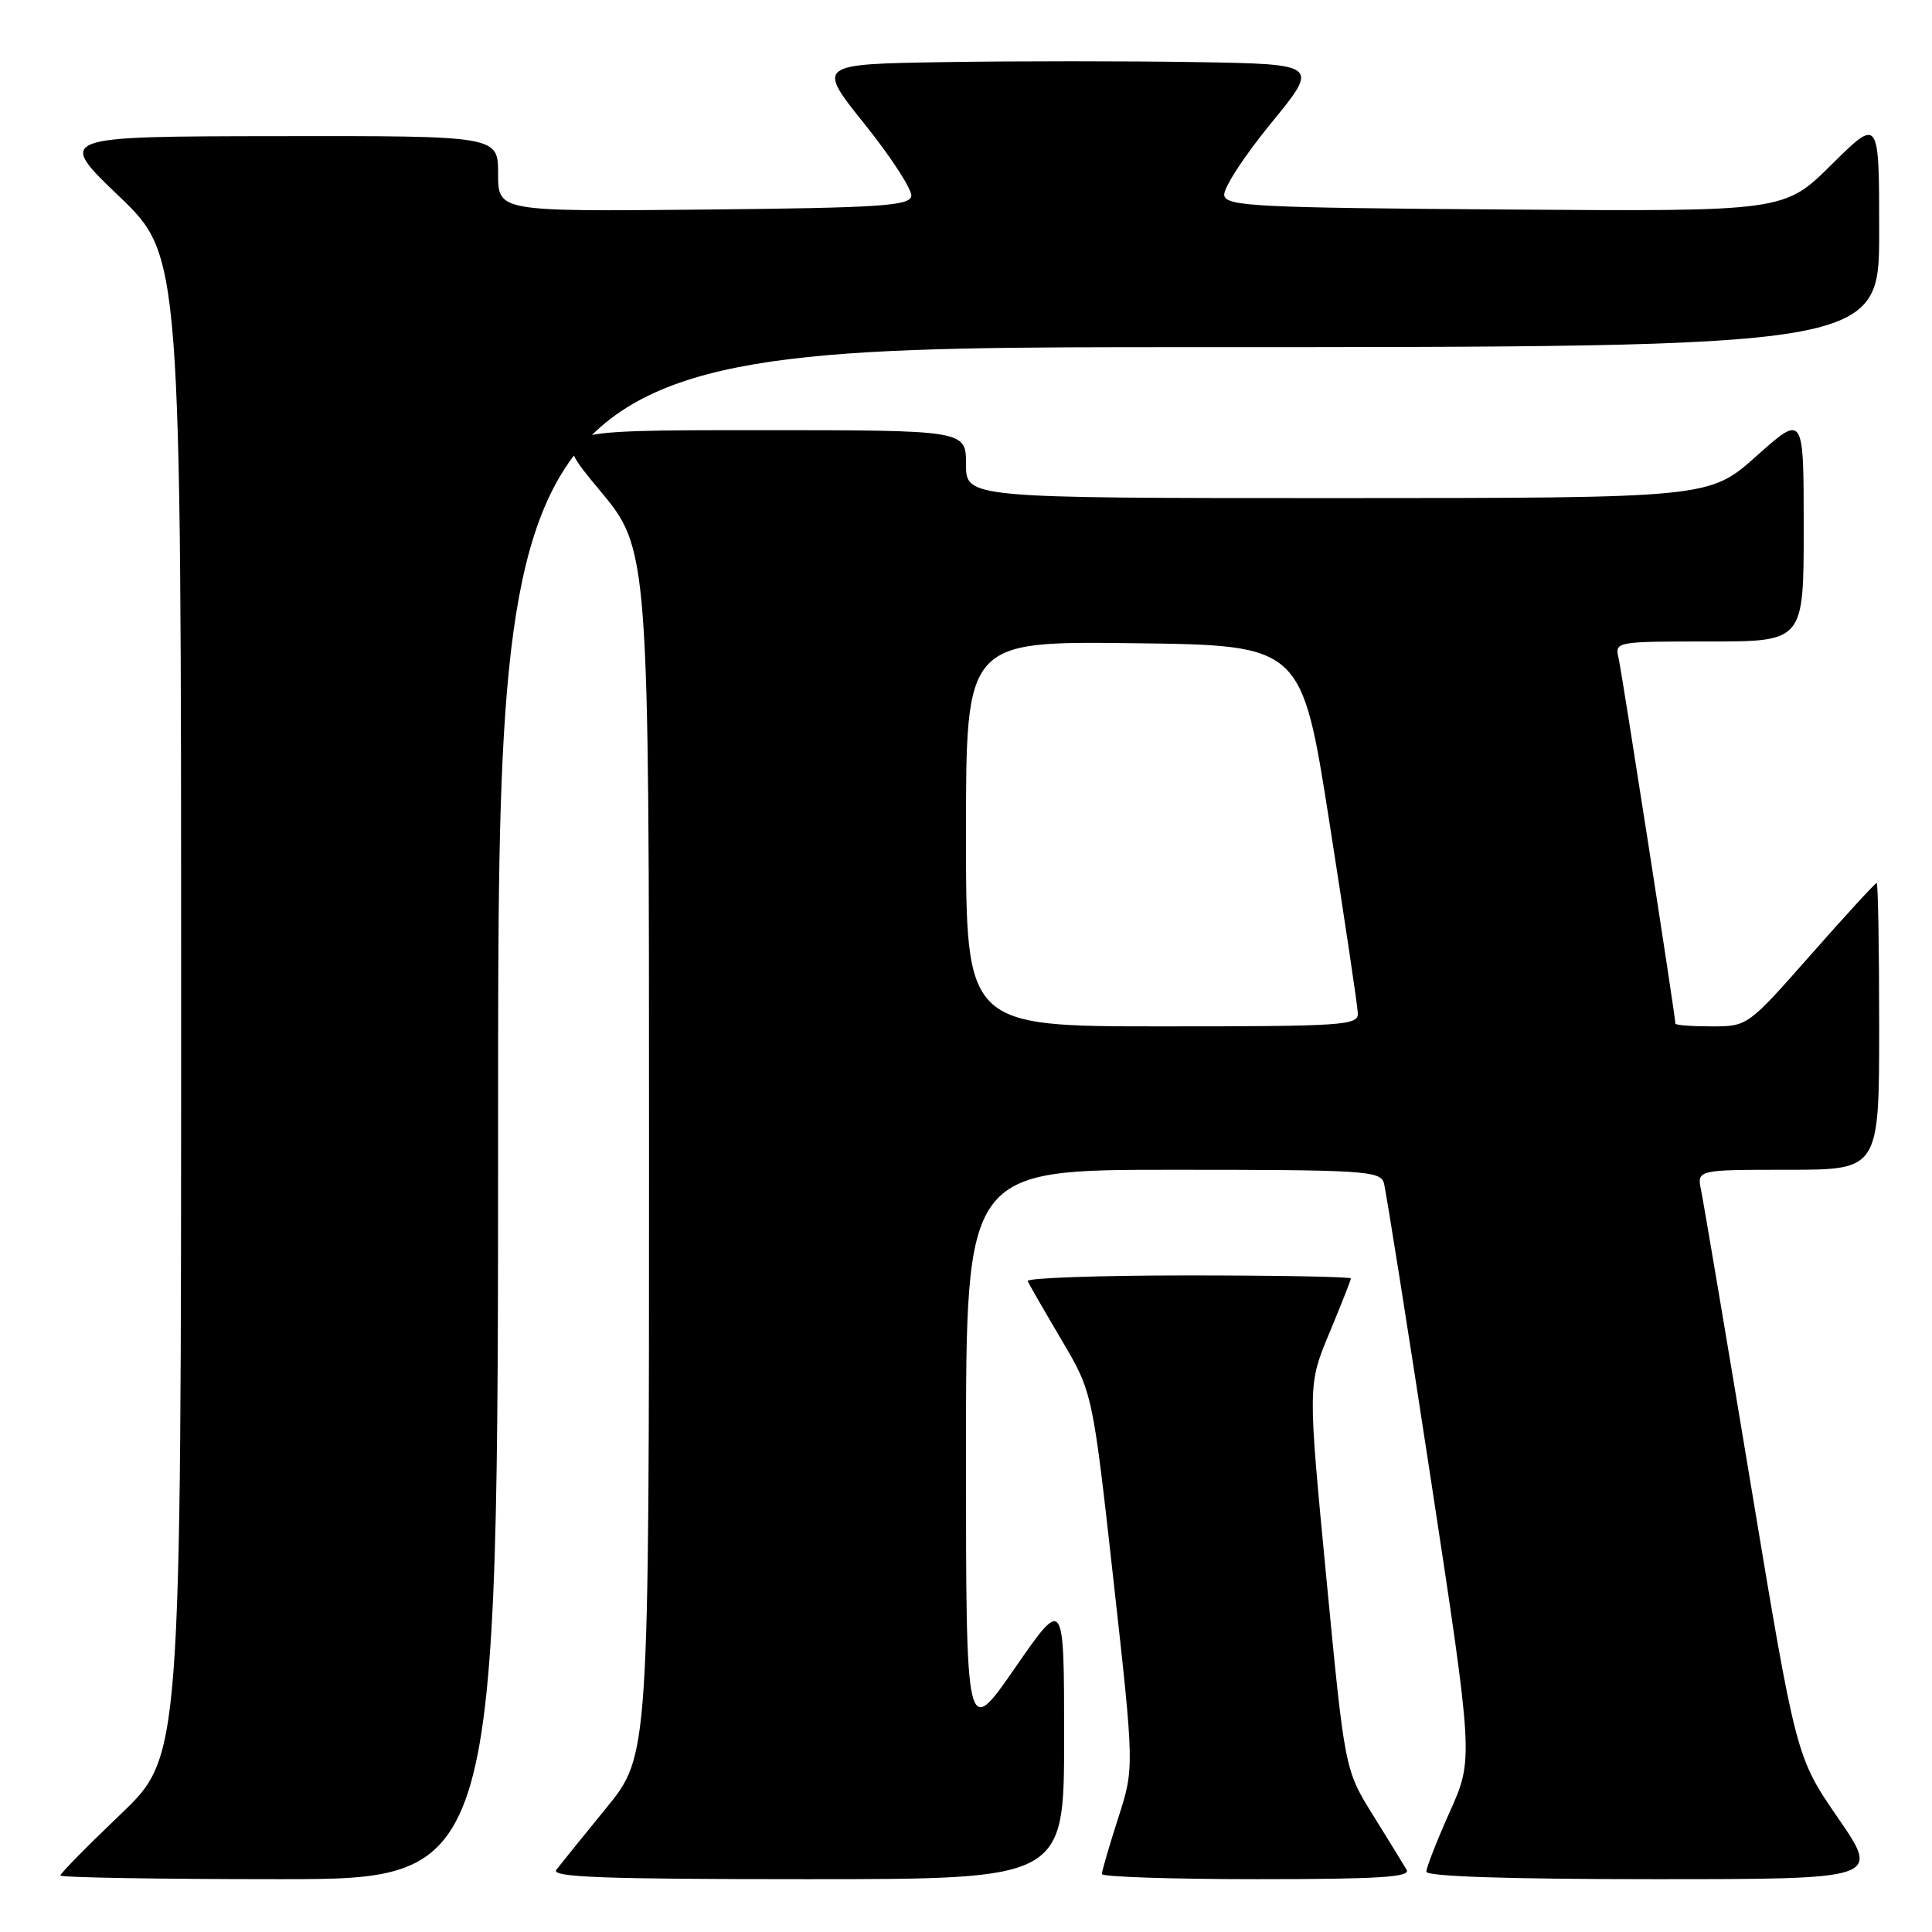 <?xml version="1.0" encoding="UTF-8" standalone="no"?>
<!DOCTYPE svg PUBLIC "-//W3C//DTD SVG 1.1//EN" "http://www.w3.org/Graphics/SVG/1.1/DTD/svg11.dtd" >
<svg xmlns="http://www.w3.org/2000/svg" xmlns:xlink="http://www.w3.org/1999/xlink" version="1.1" viewBox="0 0 256 256">
 <g >
 <path fill="currentColor"
d=" M 66.00 147.50 C 66.00 46.00 66.00 46.00 157.50 46.00 C 249.00 46.00 249.00 46.00 249.00 30.78 C 249.00 15.56 249.00 15.56 242.71 21.79 C 236.42 28.03 236.42 28.03 199.47 27.76 C 166.41 27.53 162.49 27.33 162.22 25.89 C 162.05 25.00 164.82 20.73 168.37 16.39 C 174.84 8.50 174.84 8.50 158.49 8.23 C 149.49 8.08 134.49 8.08 125.16 8.23 C 108.20 8.50 108.20 8.50 114.61 16.50 C 118.14 20.90 120.90 25.18 120.75 26.00 C 120.51 27.28 116.52 27.54 93.24 27.77 C 66.00 28.03 66.00 28.03 66.00 23.02 C 66.00 18.00 66.00 18.00 36.75 18.04 C 7.50 18.08 7.50 18.08 15.75 25.98 C 24.00 33.89 24.00 33.89 24.00 133.31 C 24.00 232.73 24.00 232.73 16.00 240.38 C 11.60 244.58 8.00 248.24 8.00 248.51 C 8.00 248.78 21.05 249.00 37.00 249.00 C 66.00 249.00 66.00 249.00 66.00 147.50 Z  M 141.00 230.31 C 141.00 211.61 141.00 211.61 134.50 221.00 C 128.00 230.39 128.00 230.39 128.00 192.69 C 128.00 155.00 128.00 155.00 155.43 155.00 C 180.70 155.00 182.90 155.14 183.37 156.75 C 183.64 157.71 186.43 175.27 189.56 195.78 C 195.24 233.06 195.24 233.06 192.12 240.04 C 190.40 243.88 189.00 247.46 189.00 248.01 C 189.00 248.64 199.87 249.00 219.07 249.00 C 249.13 249.00 249.13 249.00 243.56 240.91 C 237.99 232.82 237.99 232.82 231.98 196.66 C 228.68 176.77 225.72 159.26 225.41 157.75 C 224.84 155.00 224.84 155.00 236.92 155.00 C 249.00 155.00 249.00 155.00 249.00 136.00 C 249.00 125.55 248.85 117.00 248.67 117.00 C 248.48 117.00 244.56 121.27 239.95 126.50 C 231.57 136.00 231.57 136.00 226.78 136.00 C 224.15 136.00 222.00 135.84 222.00 135.63 C 222.00 134.69 214.93 89.23 214.48 87.25 C 213.96 85.01 214.01 85.00 226.48 85.00 C 239.00 85.00 239.00 85.00 239.00 69.92 C 239.00 54.84 239.00 54.84 232.75 60.42 C 226.50 65.99 226.50 65.99 177.25 66.00 C 128.00 66.00 128.00 66.00 128.00 61.50 C 128.00 57.00 128.00 57.00 100.41 57.00 C 72.83 57.00 72.83 57.00 79.41 64.90 C 86.00 72.79 86.00 72.79 86.00 152.70 C 86.00 232.61 86.00 232.61 80.34 239.56 C 77.23 243.37 74.25 247.06 73.72 247.75 C 72.95 248.74 79.73 249.00 106.88 249.00 C 141.00 249.00 141.00 249.00 141.00 230.31 Z  M 186.38 247.75 C 185.98 247.06 183.97 243.80 181.92 240.50 C 178.19 234.50 178.19 234.50 175.74 209.00 C 173.29 183.50 173.29 183.50 176.14 176.65 C 177.71 172.88 179.00 169.61 179.00 169.40 C 179.00 169.18 169.29 169.00 157.42 169.00 C 145.55 169.00 135.98 169.34 136.17 169.75 C 136.35 170.16 138.36 173.65 140.63 177.50 C 144.77 184.50 144.77 184.50 147.54 209.38 C 150.31 234.27 150.31 234.27 148.15 240.95 C 146.97 244.63 146.00 247.95 146.00 248.32 C 146.00 248.69 155.25 249.00 166.56 249.00 C 182.73 249.00 186.96 248.73 186.38 247.75 Z  M 128.00 110.48 C 128.00 84.96 128.00 84.96 150.24 85.23 C 172.48 85.50 172.48 85.50 176.16 109.00 C 178.19 121.93 179.88 133.29 179.92 134.25 C 179.99 135.87 178.12 136.00 154.00 136.00 C 128.00 136.00 128.00 136.00 128.00 110.48 Z "/>
</g>
</svg>